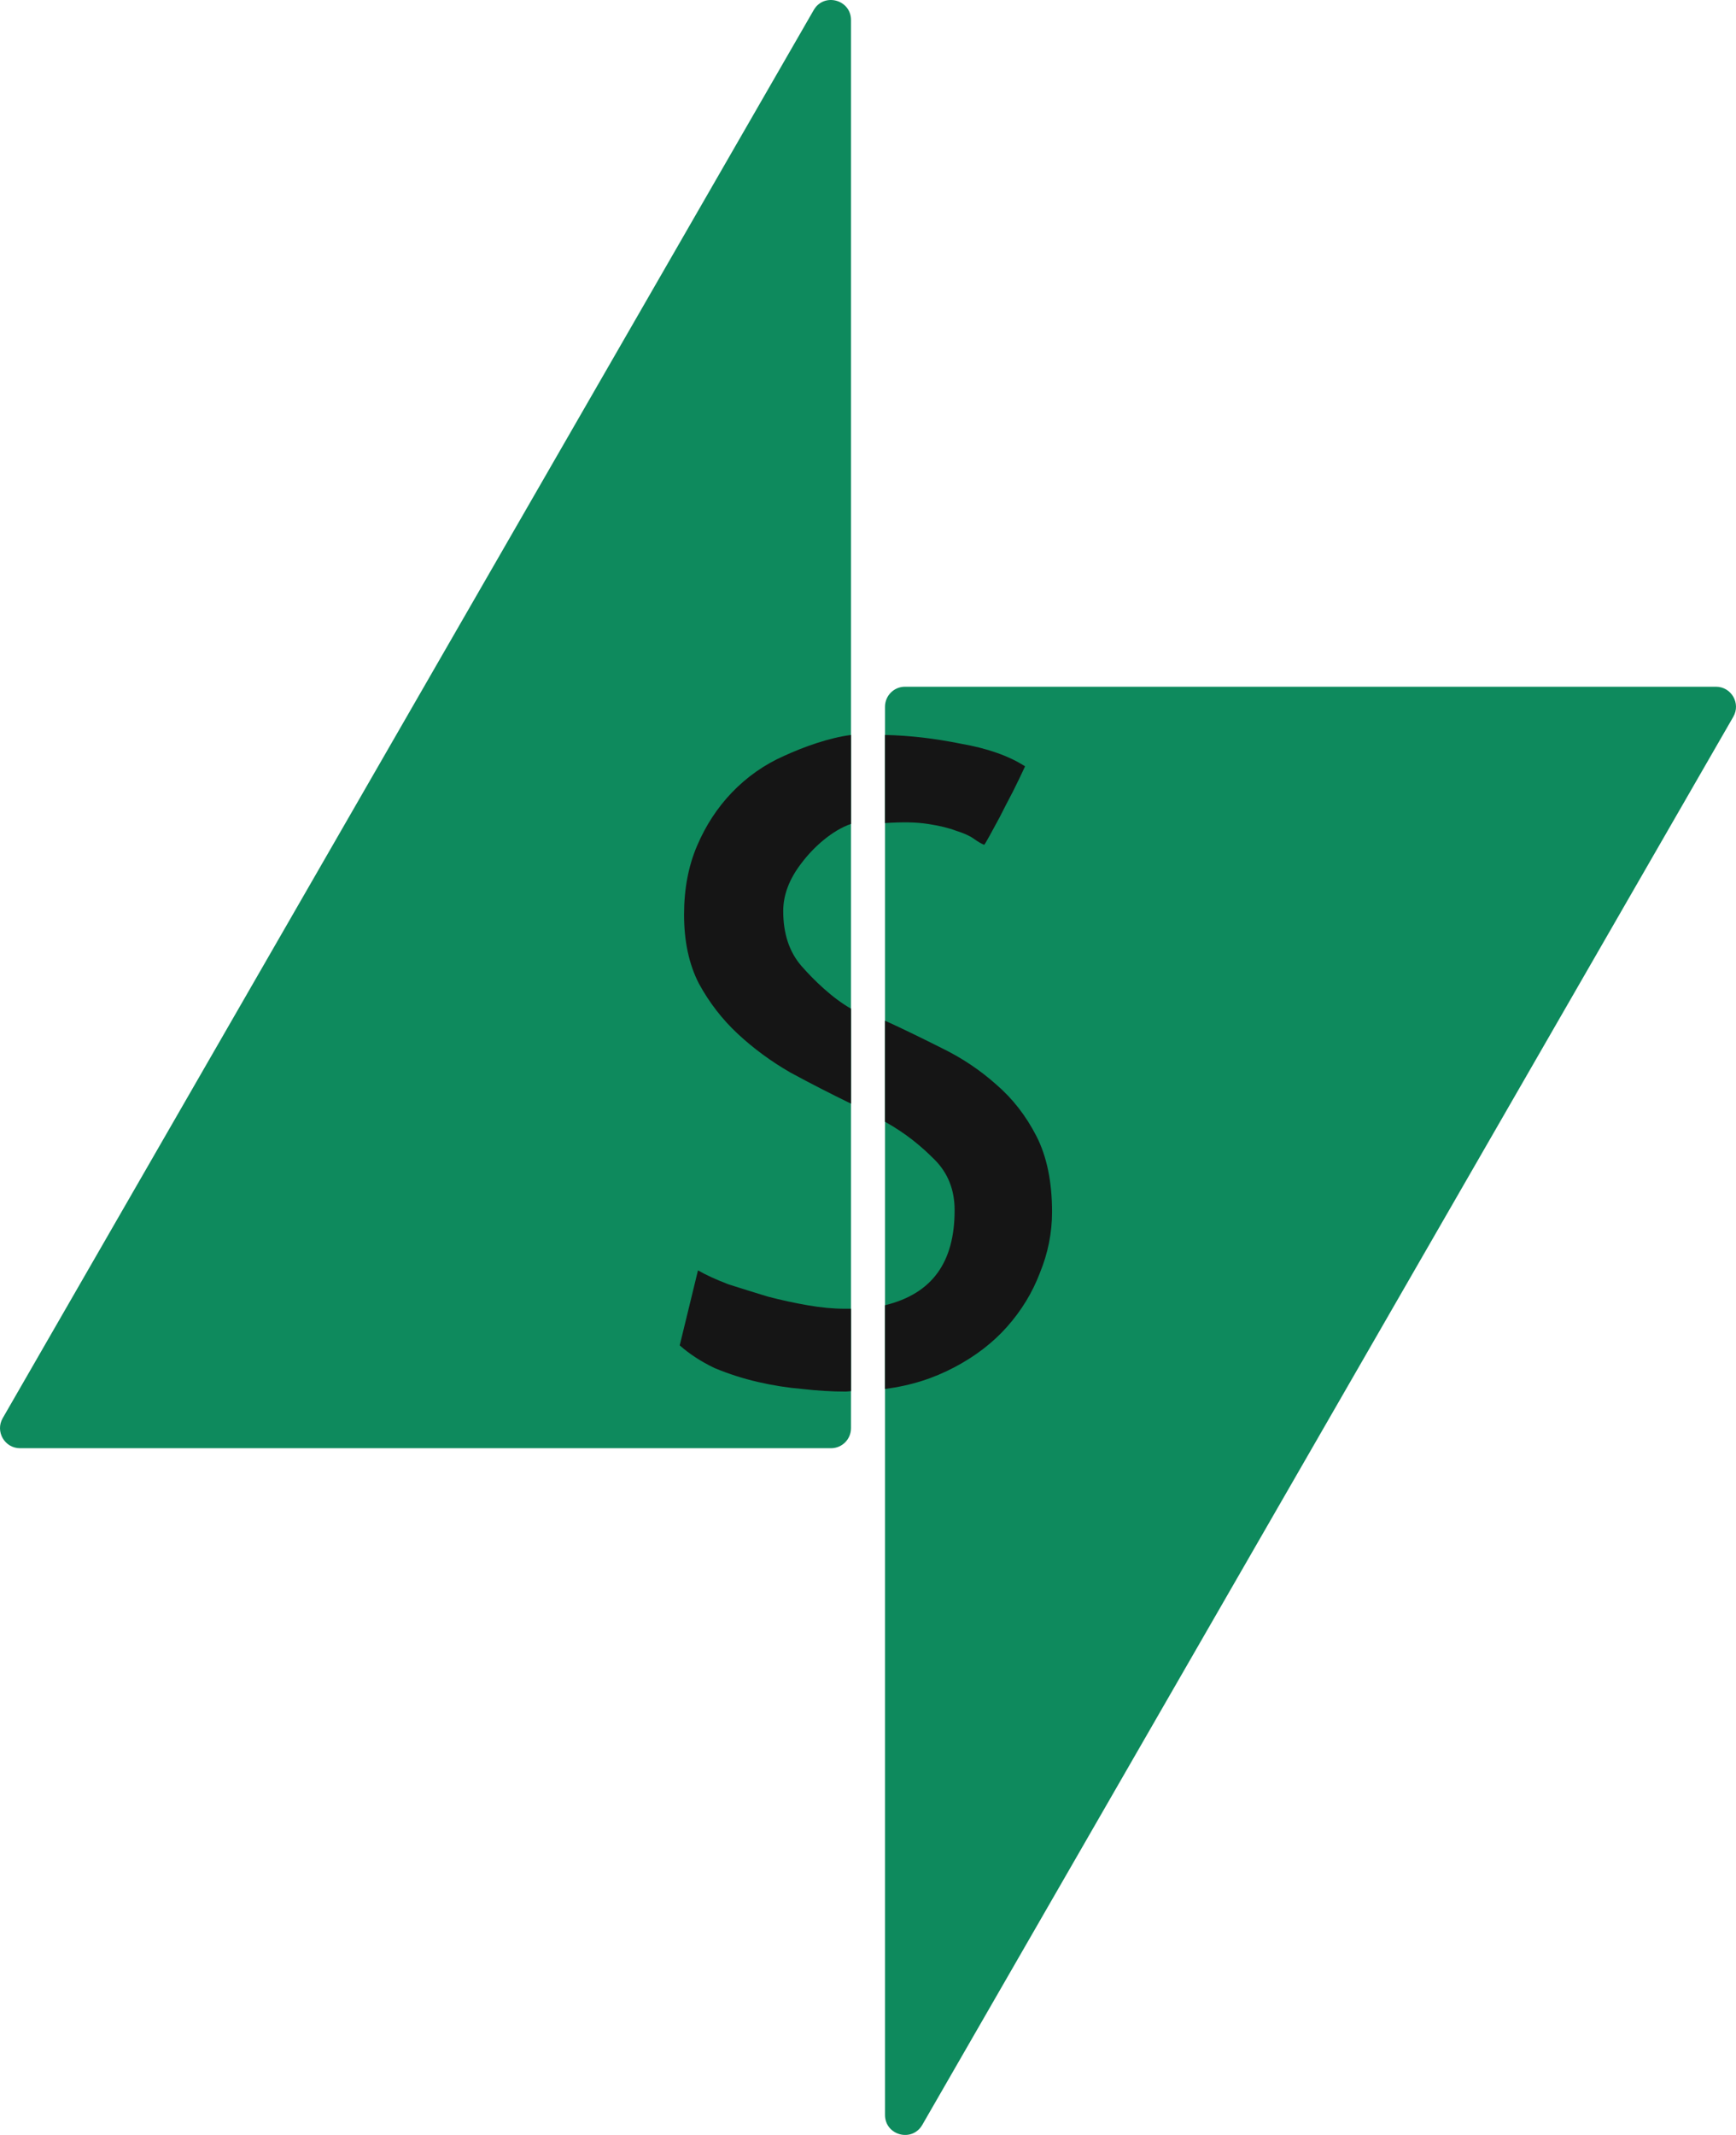 <svg width="48" height="59" viewBox="0 0 48 59" fill="none" xmlns="http://www.w3.org/2000/svg">
<path d="M22.499 0.278C22.782 -0.213 23.53 -0.012 23.53 0.555V39.468C23.53 39.774 23.283 40.022 22.978 40.022H0.554C0.128 40.022 -0.138 39.56 0.075 39.191L22.499 0.278Z" fill="#0E8A5D"/>
<path d="M25.501 58.722C25.218 59.213 24.47 59.012 24.47 58.445V19.532C24.47 19.226 24.717 18.978 25.022 18.978H47.446C47.872 18.978 48.138 19.439 47.925 19.809L25.501 58.722Z" fill="#0E8A5D"/>
<path d="M27.212 23.347C27.132 23.315 27.036 23.259 26.924 23.178C26.812 23.098 26.651 23.026 26.443 22.961C26.234 22.881 25.97 22.817 25.649 22.769C25.328 22.72 24.967 22.714 24.47 22.746V20.311C25.175 20.327 25.841 20.407 26.563 20.552C27.301 20.68 27.894 20.889 28.343 21.178C28.247 21.387 28.135 21.62 28.006 21.877C27.878 22.118 27.758 22.351 27.645 22.576C27.533 22.785 27.437 22.961 27.357 23.106C27.277 23.251 27.229 23.331 27.212 23.347ZM18.914 25.275C18.914 24.568 19.034 23.933 19.275 23.371C19.515 22.809 19.836 22.319 20.237 21.901C20.654 21.467 21.135 21.13 21.68 20.889C22.241 20.632 22.921 20.391 23.53 20.311V22.769C23.017 22.945 22.498 23.403 22.161 23.853C21.825 24.287 21.656 24.729 21.656 25.178C21.656 25.805 21.825 26.311 22.161 26.697C22.498 27.082 23.017 27.586 23.53 27.875V30.5C23.001 30.243 22.378 29.926 21.849 29.637C21.32 29.332 20.838 28.978 20.405 28.576C19.973 28.175 19.612 27.709 19.323 27.179C19.05 26.648 18.914 26.014 18.914 25.275ZM19.299 35.107C19.523 35.236 19.804 35.364 20.141 35.493C20.494 35.605 20.854 35.718 21.223 35.83C21.592 35.927 21.961 36.007 22.33 36.071C22.698 36.136 23.043 36.168 23.364 36.168H23.53V38.445L23.388 38.457C23.003 38.457 22.602 38.433 22.185 38.385C21.785 38.352 21.376 38.288 20.959 38.192C20.542 38.096 20.141 37.967 19.756 37.806C19.387 37.63 19.067 37.421 18.794 37.18L19.299 35.107ZM24.47 28.207C24.999 28.448 25.489 28.689 26.034 28.962C26.595 29.235 27.1 29.573 27.549 29.974C27.998 30.36 28.367 30.834 28.656 31.396C28.944 31.958 29.089 32.657 29.089 33.493C29.089 34.071 28.976 34.633 28.752 35.179C28.544 35.726 28.239 36.224 27.838 36.674C27.453 37.107 26.972 37.477 26.395 37.782C25.817 38.087 25.207 38.288 24.47 38.385V36.071C25.784 35.75 26.395 34.874 26.395 33.444C26.395 32.882 26.21 32.416 25.841 32.047C25.473 31.677 25.047 31.321 24.47 31V28.207Z" fill="#151515"/>
</svg>
